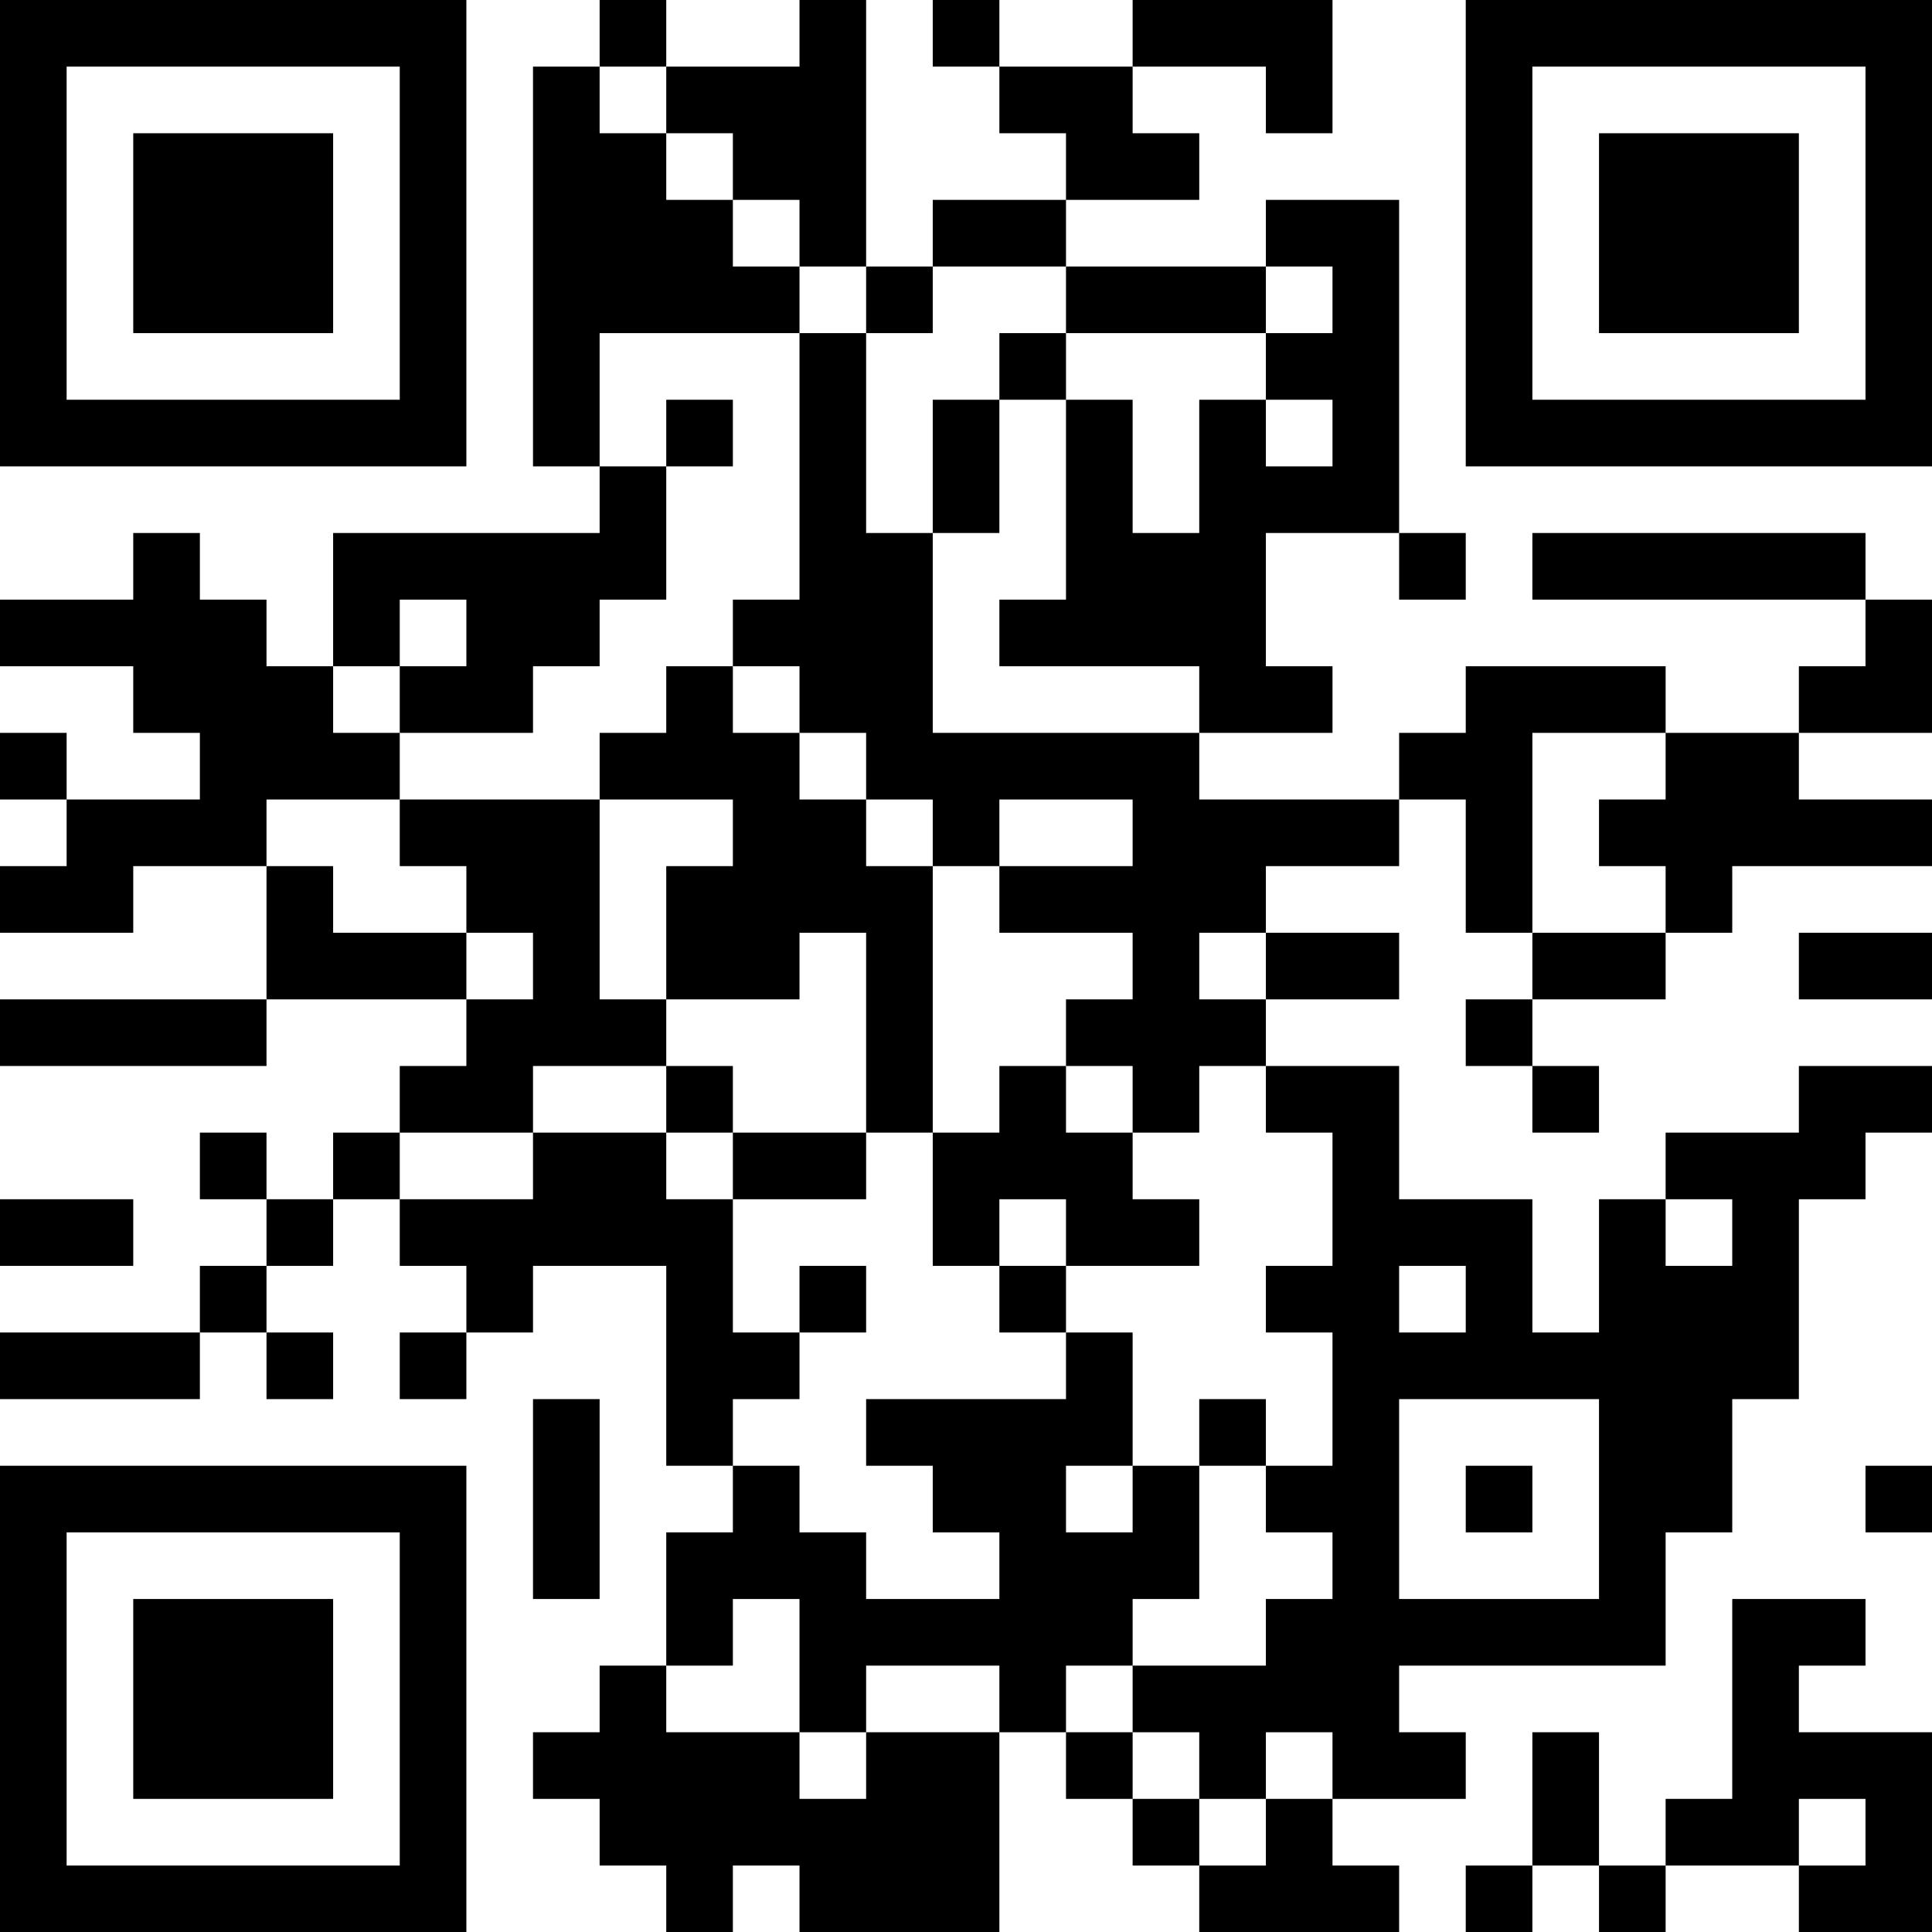 <?xml version="1.0" encoding="UTF-8"?>
<svg xmlns="http://www.w3.org/2000/svg" version="1.1" width="200" height="200" viewBox="0 0 200 200"><rect x="0" y="0" width="200" height="200" fill="#ffffff"/><g transform="scale(6.897)"><g transform="translate(0,0)"><path fill-rule="evenodd" d="M9 0L9 1L8 1L8 7L9 7L9 8L5 8L5 10L4 10L4 9L3 9L3 8L2 8L2 9L0 9L0 10L2 10L2 11L3 11L3 12L1 12L1 11L0 11L0 12L1 12L1 13L0 13L0 14L2 14L2 13L4 13L4 15L0 15L0 16L4 16L4 15L7 15L7 16L6 16L6 17L5 17L5 18L4 18L4 17L3 17L3 18L4 18L4 19L3 19L3 20L0 20L0 21L3 21L3 20L4 20L4 21L5 21L5 20L4 20L4 19L5 19L5 18L6 18L6 19L7 19L7 20L6 20L6 21L7 21L7 20L8 20L8 19L10 19L10 22L11 22L11 23L10 23L10 25L9 25L9 26L8 26L8 27L9 27L9 28L10 28L10 29L11 29L11 28L12 28L12 29L15 29L15 26L16 26L16 27L17 27L17 28L18 28L18 29L21 29L21 28L20 28L20 27L22 27L22 26L21 26L21 25L25 25L25 23L26 23L26 21L27 21L27 18L28 18L28 17L29 17L29 16L27 16L27 17L25 17L25 18L24 18L24 20L23 20L23 18L21 18L21 16L19 16L19 15L21 15L21 14L19 14L19 13L21 13L21 12L22 12L22 14L23 14L23 15L22 15L22 16L23 16L23 17L24 17L24 16L23 16L23 15L25 15L25 14L26 14L26 13L29 13L29 12L27 12L27 11L29 11L29 9L28 9L28 8L23 8L23 9L28 9L28 10L27 10L27 11L25 11L25 10L22 10L22 11L21 11L21 12L18 12L18 11L20 11L20 10L19 10L19 8L21 8L21 9L22 9L22 8L21 8L21 3L19 3L19 4L16 4L16 3L18 3L18 2L17 2L17 1L19 1L19 2L20 2L20 0L17 0L17 1L15 1L15 0L14 0L14 1L15 1L15 2L16 2L16 3L14 3L14 4L13 4L13 0L12 0L12 1L10 1L10 0ZM9 1L9 2L10 2L10 3L11 3L11 4L12 4L12 5L9 5L9 7L10 7L10 9L9 9L9 10L8 10L8 11L6 11L6 10L7 10L7 9L6 9L6 10L5 10L5 11L6 11L6 12L4 12L4 13L5 13L5 14L7 14L7 15L8 15L8 14L7 14L7 13L6 13L6 12L9 12L9 15L10 15L10 16L8 16L8 17L6 17L6 18L8 18L8 17L10 17L10 18L11 18L11 20L12 20L12 21L11 21L11 22L12 22L12 23L13 23L13 24L15 24L15 23L14 23L14 22L13 22L13 21L16 21L16 20L17 20L17 22L16 22L16 23L17 23L17 22L18 22L18 24L17 24L17 25L16 25L16 26L17 26L17 27L18 27L18 28L19 28L19 27L20 27L20 26L19 26L19 27L18 27L18 26L17 26L17 25L19 25L19 24L20 24L20 23L19 23L19 22L20 22L20 20L19 20L19 19L20 19L20 17L19 17L19 16L18 16L18 17L17 17L17 16L16 16L16 15L17 15L17 14L15 14L15 13L17 13L17 12L15 12L15 13L14 13L14 12L13 12L13 11L12 11L12 10L11 10L11 9L12 9L12 5L13 5L13 8L14 8L14 11L18 11L18 10L15 10L15 9L16 9L16 6L17 6L17 8L18 8L18 6L19 6L19 7L20 7L20 6L19 6L19 5L20 5L20 4L19 4L19 5L16 5L16 4L14 4L14 5L13 5L13 4L12 4L12 3L11 3L11 2L10 2L10 1ZM15 5L15 6L14 6L14 8L15 8L15 6L16 6L16 5ZM10 6L10 7L11 7L11 6ZM10 10L10 11L9 11L9 12L11 12L11 13L10 13L10 15L12 15L12 14L13 14L13 17L11 17L11 16L10 16L10 17L11 17L11 18L13 18L13 17L14 17L14 19L15 19L15 20L16 20L16 19L18 19L18 18L17 18L17 17L16 17L16 16L15 16L15 17L14 17L14 13L13 13L13 12L12 12L12 11L11 11L11 10ZM23 11L23 14L25 14L25 13L24 13L24 12L25 12L25 11ZM18 14L18 15L19 15L19 14ZM27 14L27 15L29 15L29 14ZM0 18L0 19L2 19L2 18ZM15 18L15 19L16 19L16 18ZM25 18L25 19L26 19L26 18ZM12 19L12 20L13 20L13 19ZM21 19L21 20L22 20L22 19ZM8 21L8 24L9 24L9 21ZM18 21L18 22L19 22L19 21ZM21 21L21 24L24 24L24 21ZM22 22L22 23L23 23L23 22ZM28 22L28 23L29 23L29 22ZM11 24L11 25L10 25L10 26L12 26L12 27L13 27L13 26L15 26L15 25L13 25L13 26L12 26L12 24ZM26 24L26 27L25 27L25 28L24 28L24 26L23 26L23 28L22 28L22 29L23 29L23 28L24 28L24 29L25 29L25 28L27 28L27 29L29 29L29 26L27 26L27 25L28 25L28 24ZM27 27L27 28L28 28L28 27ZM0 0L0 7L7 7L7 0ZM1 1L1 6L6 6L6 1ZM2 2L2 5L5 5L5 2ZM22 0L22 7L29 7L29 0ZM23 1L23 6L28 6L28 1ZM24 2L24 5L27 5L27 2ZM0 22L0 29L7 29L7 22ZM1 23L1 28L6 28L6 23ZM2 24L2 27L5 27L5 24Z" fill="#000000"/></g></g></svg>
